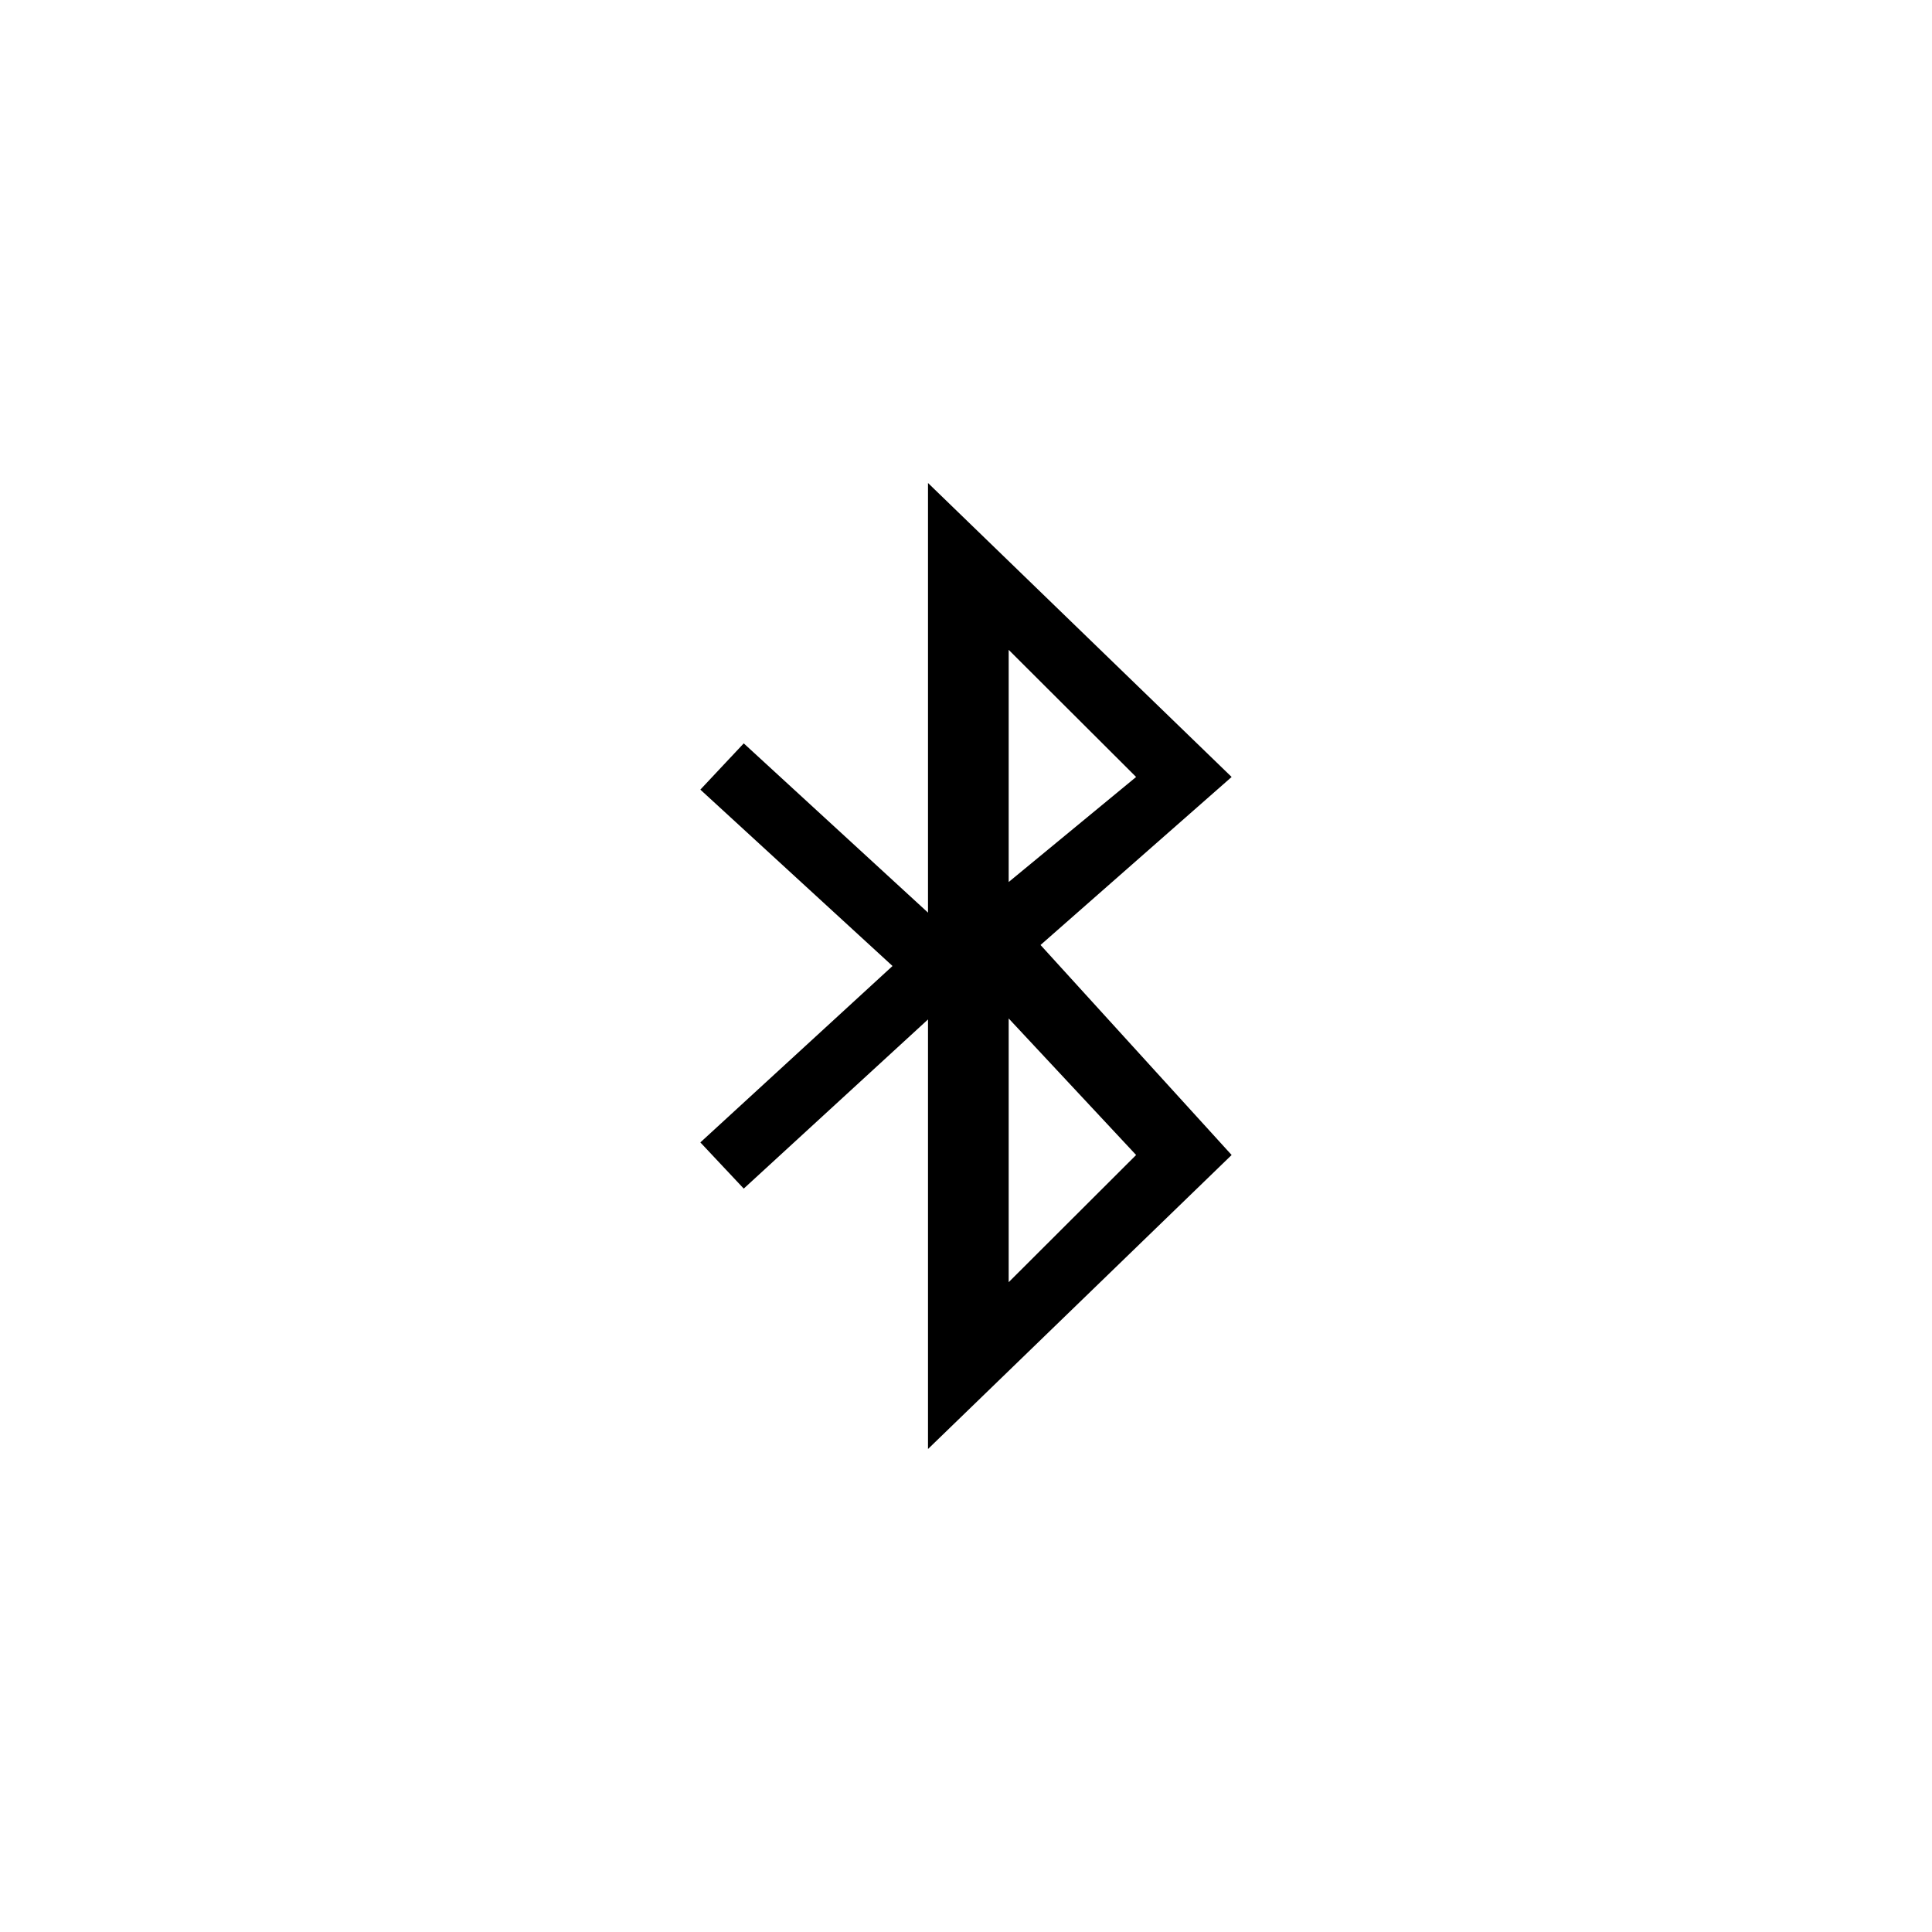 <?xml version="1.0" encoding="utf-8"?>
<!-- Generated by IcoMoon.io -->
<!DOCTYPE svg PUBLIC "-//W3C//DTD SVG 1.1//EN" "http://www.w3.org/Graphics/SVG/1.1/DTD/svg11.dtd">
<svg version="1.1" xmlns="http://www.w3.org/2000/svg" xmlns:xlink="http://www.w3.org/1999/xlink" width="120" height="120" viewBox="0 0 120 120">
<g>
</g>
	<path d="M76.499 48.259l-18.859-18.259v26.685l-11.445-10.513-2.695 2.873 11.936 10.955-11.936 10.957 2.695 2.869 11.445-10.507v26.681l18.859-18.261-11.87-13.044 11.87-10.436zM62.651 40.363l7.915 7.896-7.915 6.524v-14.42zM70.566 71.739l-7.915 7.9v-16.38l7.915 8.48z" fill="#000000"></path>
</svg>
